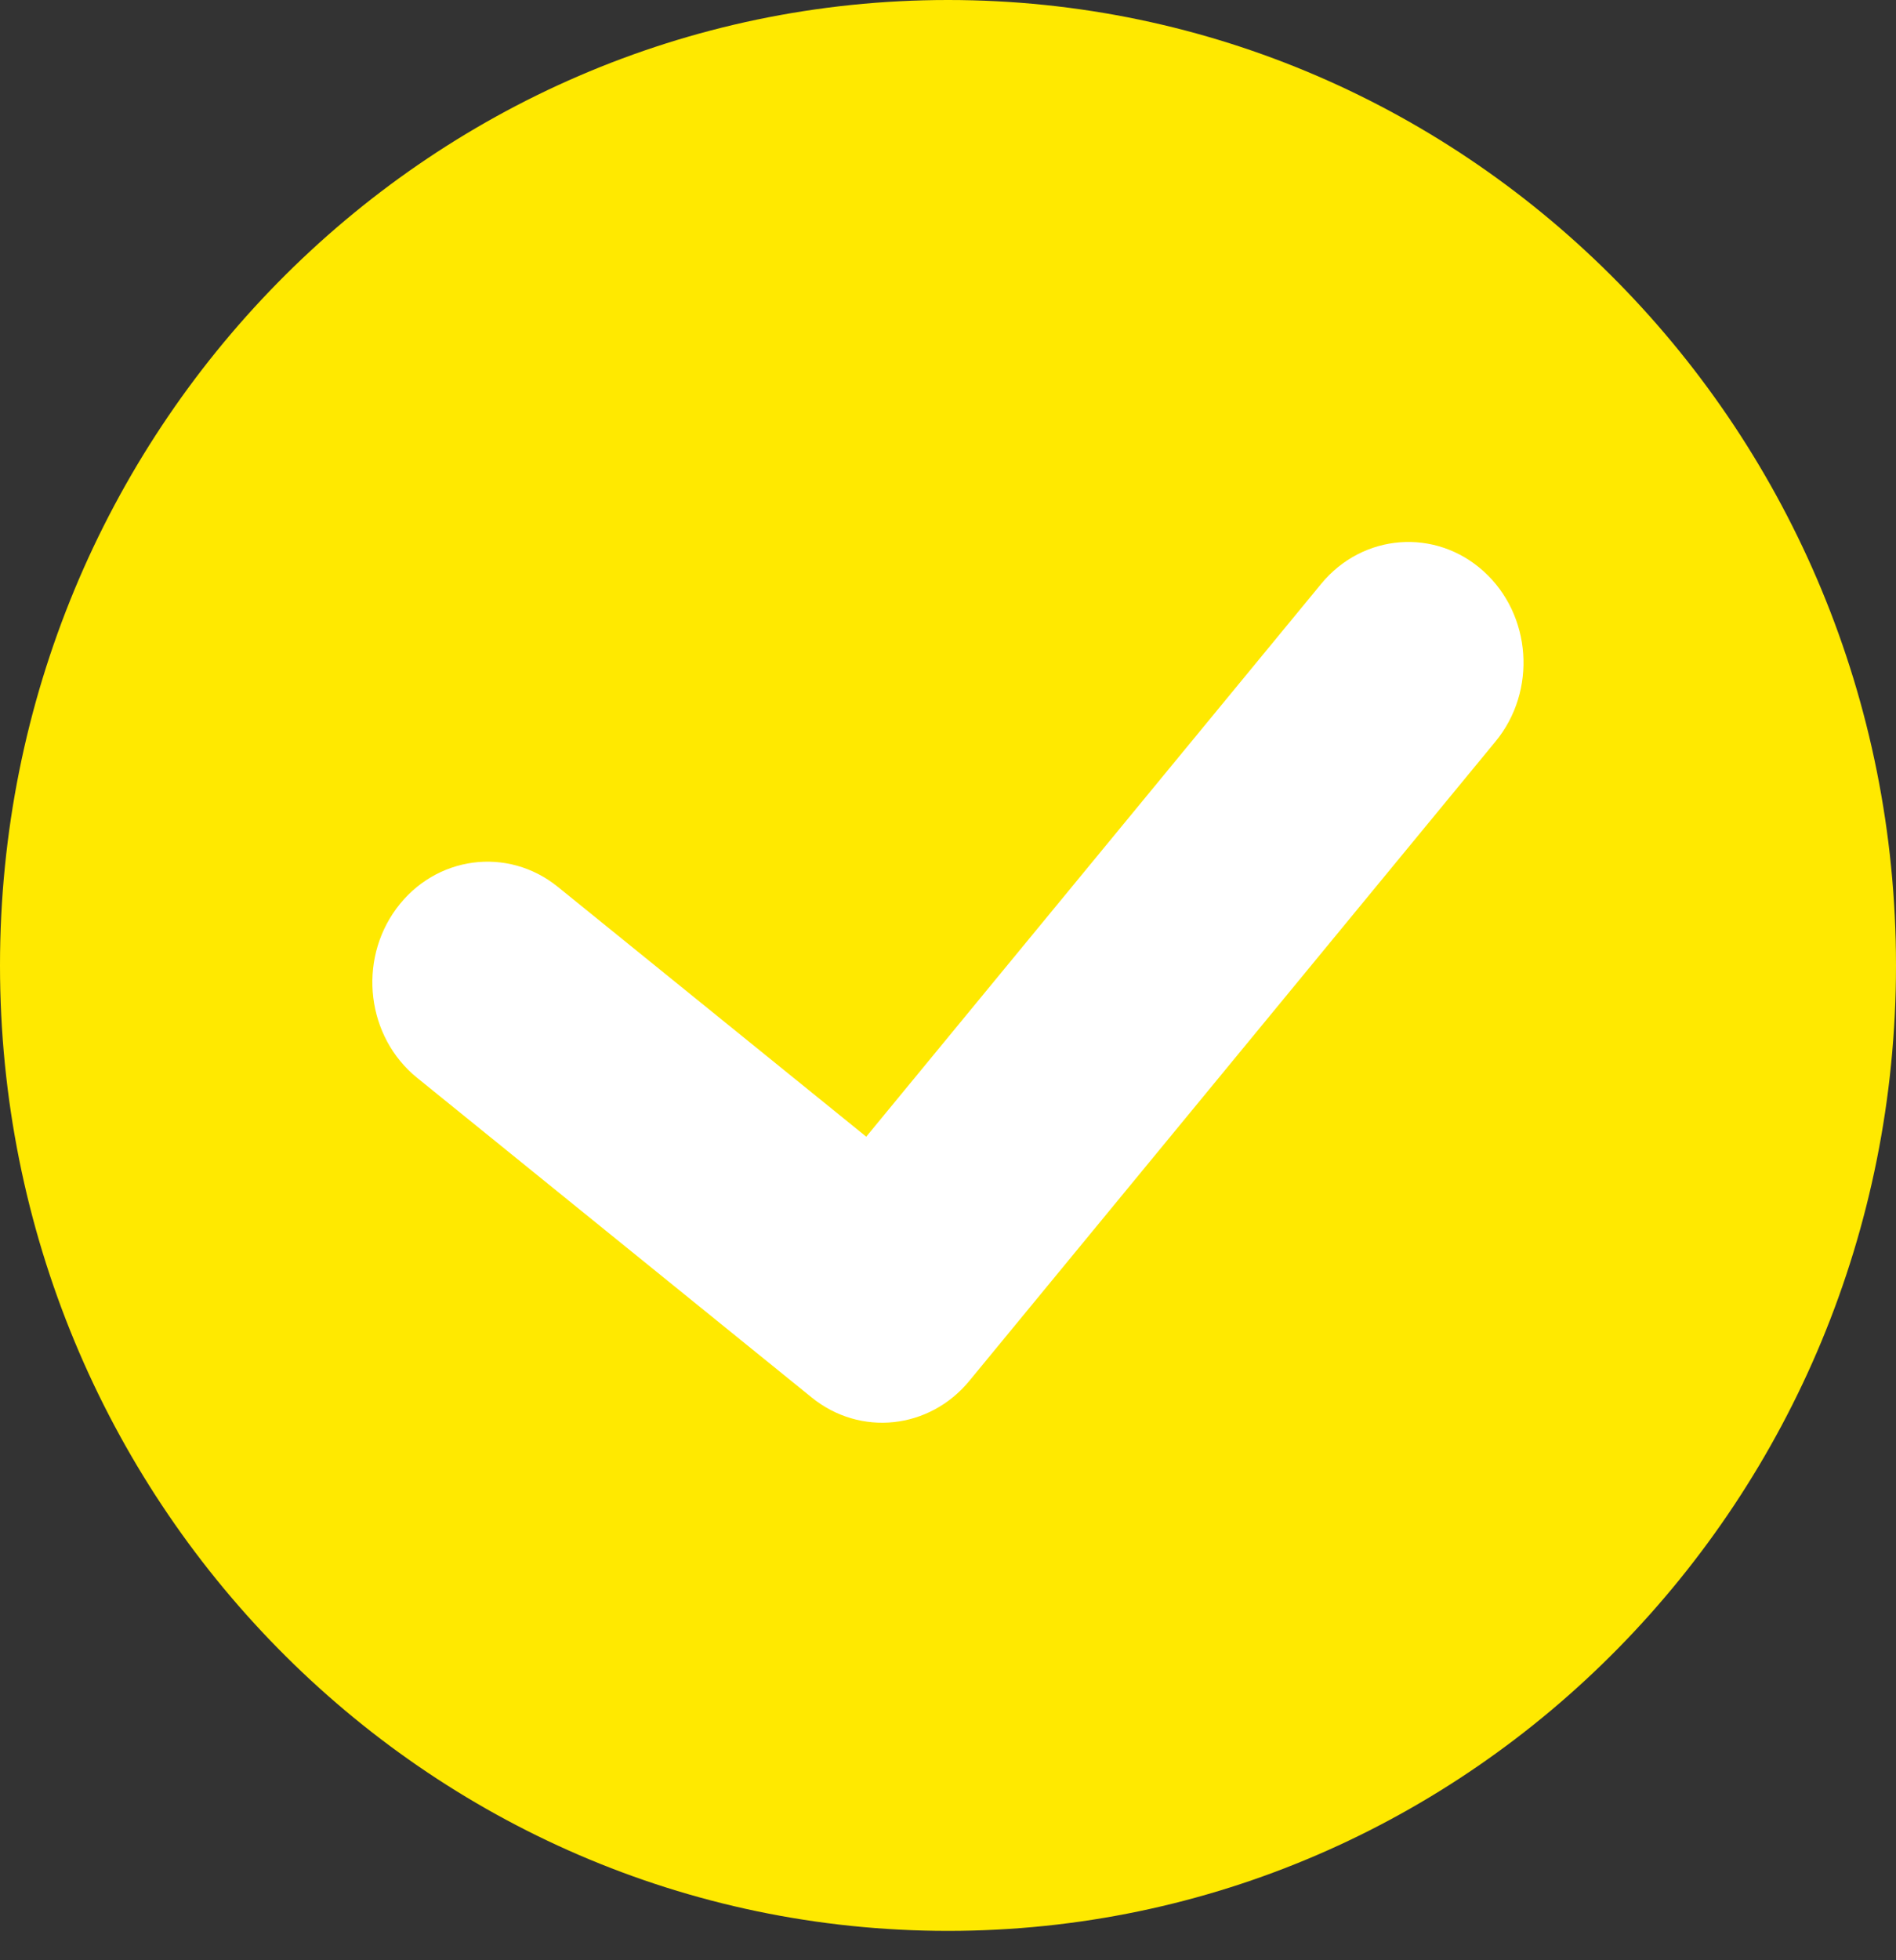 <svg width="60" height="62" viewBox="0 0 60 62" fill="none" xmlns="http://www.w3.org/2000/svg">
<rect x="0" y="0" width="60" height="62" fill="#333333" stroke="none"/>
<path d="M60 30.536C60 47.4 46.569 61.071 30 61.071C13.431 61.071 0 47.4 0 30.536C0 13.671 13.431 0 30 0C46.569 0 60 13.671 60 30.536Z" fill="#FFE900"/>
<path fill-rule="evenodd" clip-rule="evenodd" d="M46.948 18.068C48.472 19.444 48.642 21.854 47.328 23.45L30.675 43.675C29.41 45.211 27.22 45.442 25.689 44.202L13.199 34.089C11.607 32.8 11.314 30.404 12.544 28.736C13.775 27.069 16.063 26.762 17.654 28.051L27.413 35.952L41.811 18.465C43.125 16.869 45.425 16.692 46.948 18.068Z" fill="white"/>
</svg>
